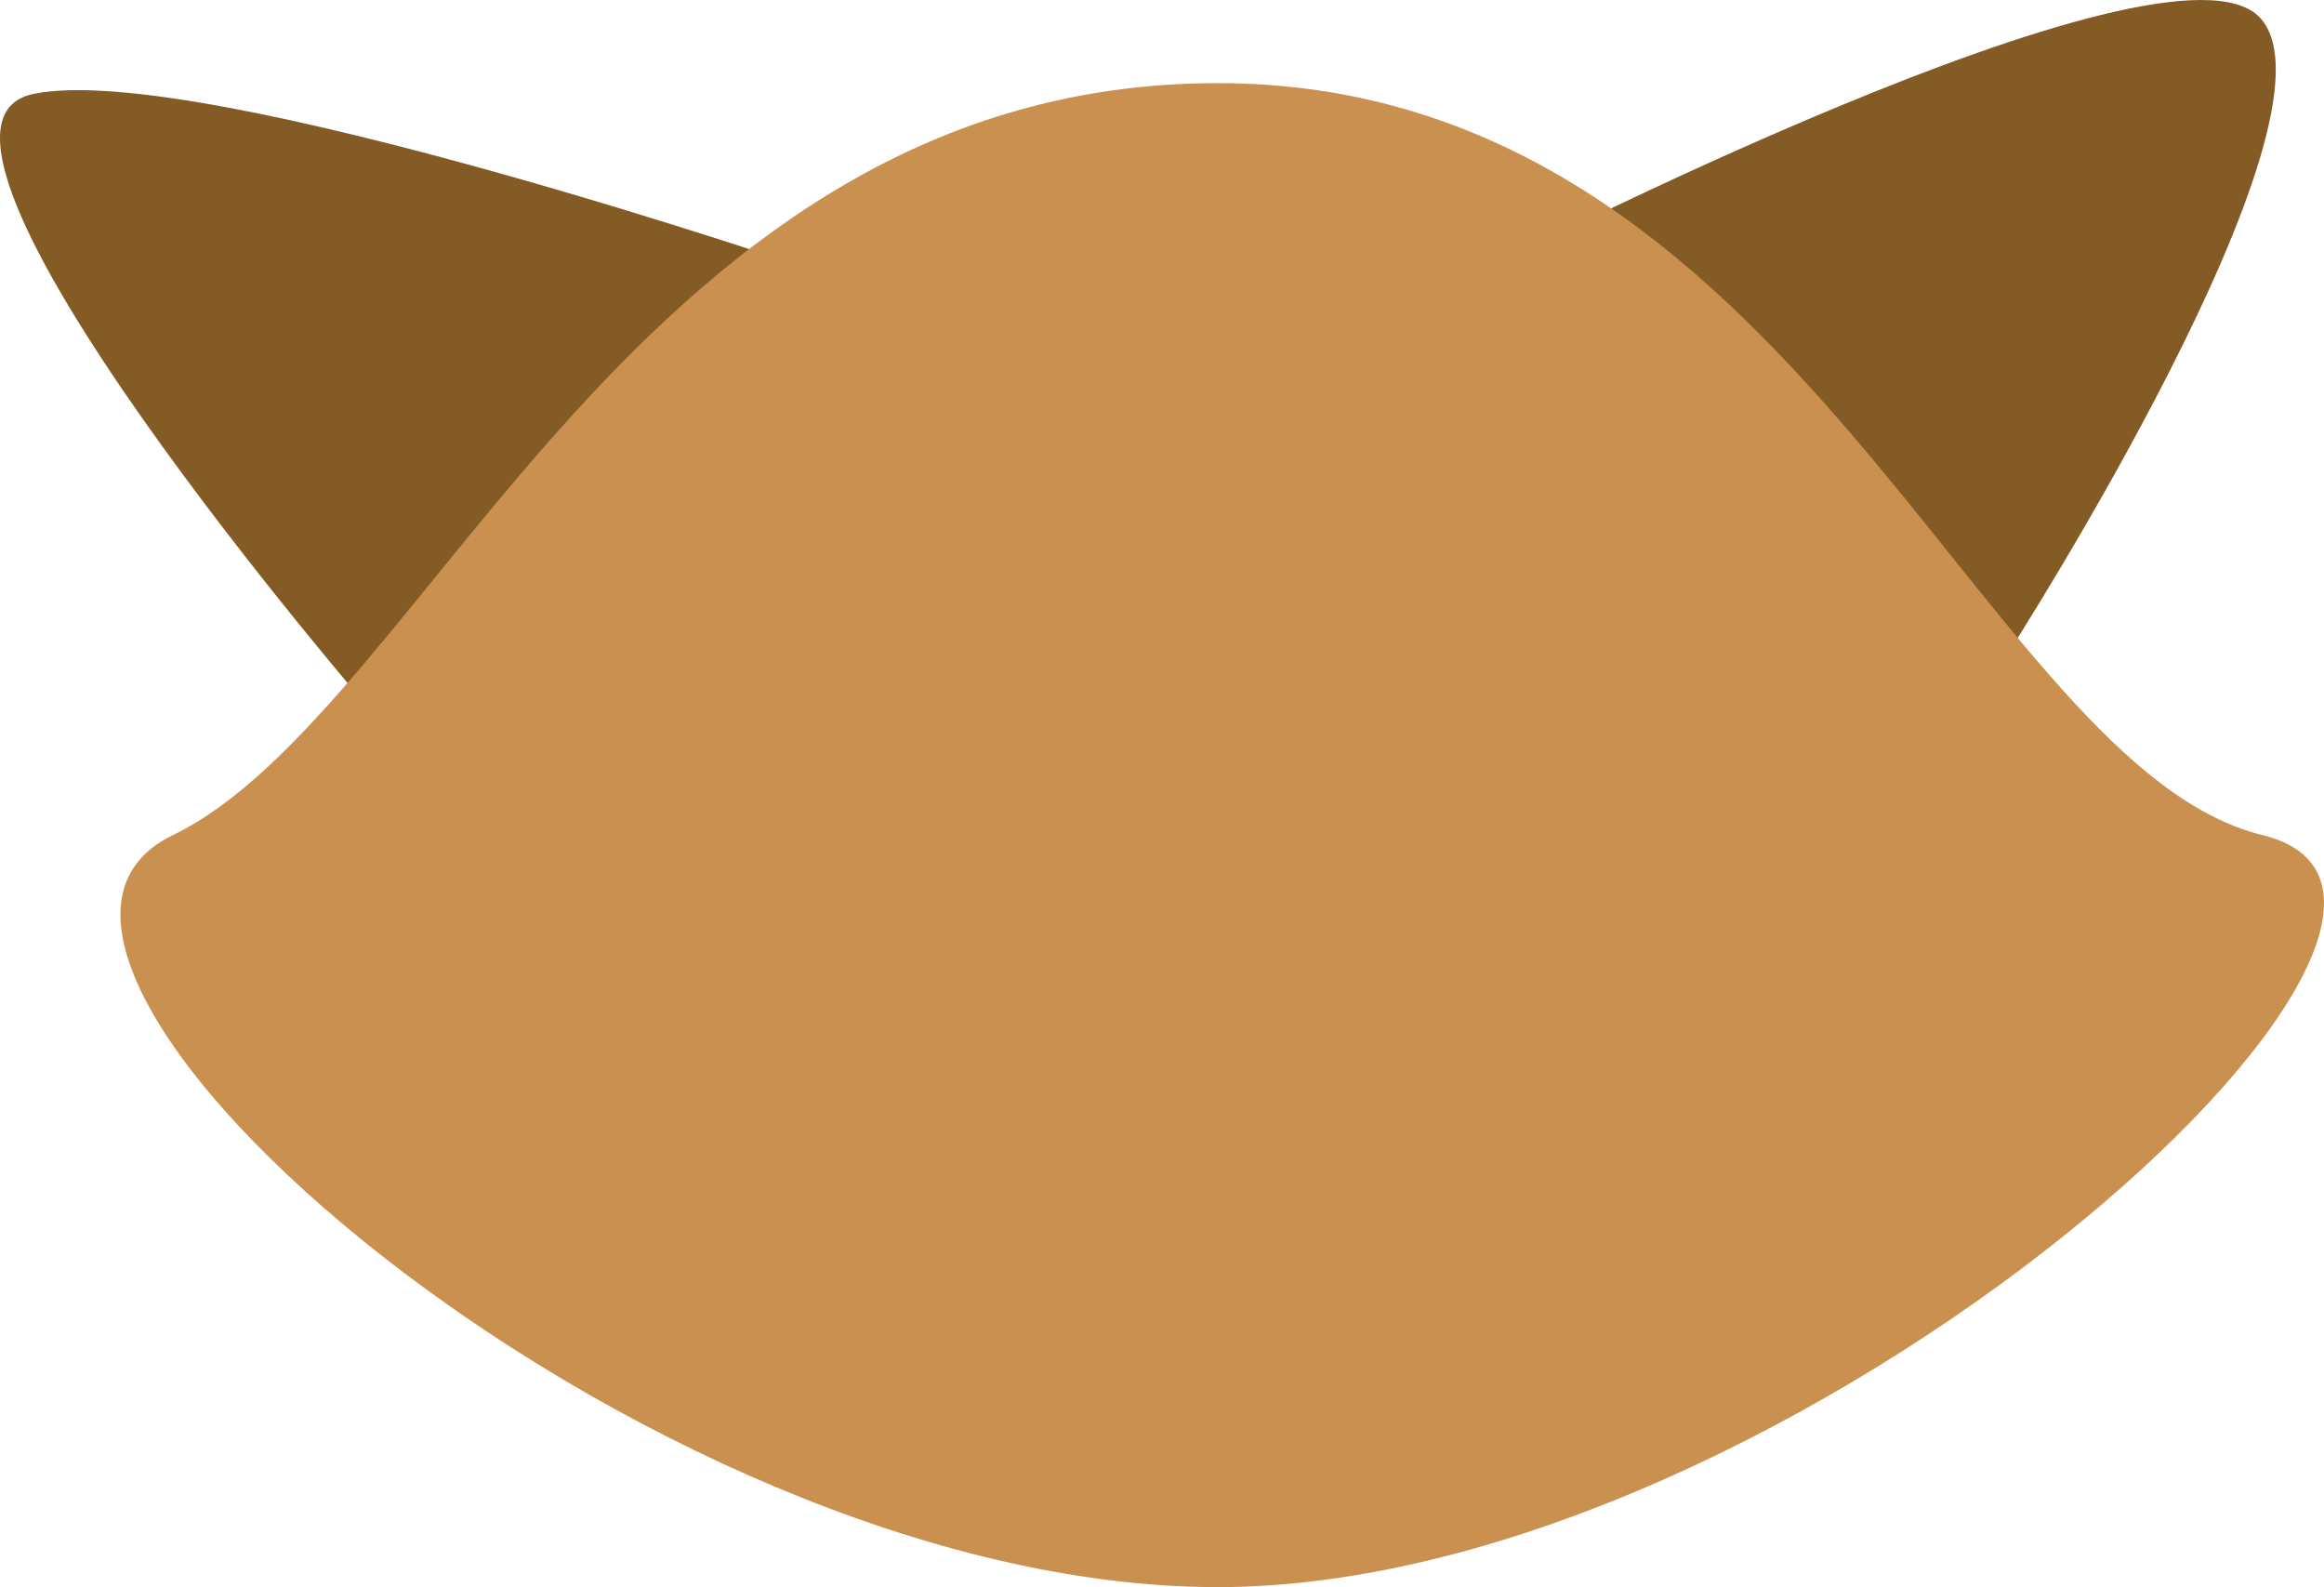 <?xml version="1.0" encoding="utf-8"?>
<!-- Generator: Adobe Illustrator 16.0.0, SVG Export Plug-In . SVG Version: 6.00 Build 0)  -->
<!DOCTYPE svg PUBLIC "-//W3C//DTD SVG 1.1//EN" "http://www.w3.org/Graphics/SVG/1.1/DTD/svg11.dtd">
<svg version="1.1" id="Layer_1" xmlns="http://www.w3.org/2000/svg" xmlns:xlink="http://www.w3.org/1999/xlink" x="0px" y="0px"
	 width="245.798px" height="167.842px" viewBox="0 0 245.798 167.842" enable-background="new 0 0 245.798 167.842"
	 xml:space="preserve">
<pattern  x="33.263" y="39.33" width="82.553" height="75.857" patternUnits="userSpaceOnUse" id="sm_flows" viewBox="0 -75.857 82.553 75.857" overflow="visible">
	<g>
		<polygon fill="none" points="0,0 82.553,0 82.553,-75.857 0,-75.857 		"/>
		<polygon fill="#CA904F" points="82.553,0 0,0 0,-75.857 82.553,-75.857 		"/>
		<g>
			<path fill="#FFFFFF" stroke="#000000" d="M28.629-50.799"/>
			<g>
				<path fill="#B35537" d="M31.996-56.578c0,0,14.005-4.013,15.127,0.503c0,0-1.272,7.674-15.193,2.379L31.996-56.578z"/>
				<path fill="#B35537" d="M27.076-60.373c0,0,0.968-12.829,7.096-10.905c6.129,1.925-1.13,11.034-4.192,11.546
					c-3.065,0.513-0.484,0.642-0.484,0.642L27.076-60.373z"/>
				<path fill="#B35537" d="M30.463-58.961c0,0,9.354-8.21,12.739-6.543c3.388,1.668,5.161,4.491-3.708,7.185
					c-8.87,2.695-7.741,1.412-7.741,1.412L30.463-58.961z"/>
				<path fill="#B35537" d="M31.33-53.348c0,0,18.545,4.105,10.644,9.494c0,0-6.612,2.438-13.063-7.569L31.33-53.348z"/>
				<g>
					<path fill="#B35537" d="M19.598-57.855c0,0-15.804-3.977-10.32-8.467c5.482-4.49,12.417,6.8,12.417,6.8L19.598-57.855z"/>
					<path fill="#B35537" d="M22.662-59.699c0,0-9.354-12.316-1.613-11.675c7.741,0.642,5.482,10.392,4.838,10.905
						C25.242-59.956,22.662-59.699,22.662-59.699z"/>
					<path fill="#B35537" d="M28.715-51.016c0,0,10.033,9.324,2.574,12.339c-7.459,3.015-5.815-11.213-5.815-11.213L28.715-51.016z"
						/>
					<path fill="#B35537" d="M21.533-51.393c0,0-11.934,9.494-5.161,11.162c0,0,7.257,3.336,8.225-10.135L21.533-51.393z"/>
					<path fill="#B35537" d="M18.65-54.628c0,0-17.577,1.667-11.772,8.209c0,0,5.644,2.31,13.062-5.645L18.65-54.628z"/>
					<path fill="#B35537" d="M18.68-57.686c0,0-13.37-5.28-14.193-0.175c0,0-2.648,6.367,13.648,2.725L18.68-57.686z"/>
				</g>
			</g>
			<path fill="#D7D03D" d="M32.689-55.562c0,3.272-3.291,5.926-7.35,5.926s-7.348-2.653-7.348-5.926
				c0-3.273,3.289-5.927,7.348-5.927S32.689-58.835,32.689-55.562z"/>
			<path fill="#FFFFFF" stroke="#000000" d="M36.502-56.459"/>
		</g>
		<g>
			<path fill="#FFFFFF" stroke="#000000" d="M56.99-18.244"/>
			<g>
				<path fill="#B35537" d="M60.358-24.022c0,0,14.005-4.013,15.126,0.503c0,0-1.271,7.674-15.192,2.379L60.358-24.022z"/>
				<path fill="#B35537" d="M55.438-27.817c0,0,0.968-12.829,7.096-10.905c6.128,1.925-1.13,11.034-4.192,11.547
					c-3.065,0.513-0.484,0.641-0.484,0.641L55.438-27.817z"/>
				<path fill="#B35537" d="M58.825-26.406c0,0,9.353-8.21,12.739-6.543c3.387,1.668,5.16,4.491-3.708,7.185
					c-8.87,2.695-7.741,1.412-7.741,1.412L58.825-26.406z"/>
				<path fill="#B35537" d="M59.691-20.792c0,0,18.545,4.105,10.645,9.494c0,0-6.612,2.438-13.063-7.569L59.691-20.792z"/>
				<g>
					<path fill="#B35537" d="M47.96-25.3c0,0-15.804-3.977-10.321-8.467s12.418,6.8,12.418,6.8L47.96-25.3z"/>
					<path fill="#B35537" d="M51.023-27.144c0,0-9.354-12.316-1.612-11.674c7.74,0.642,5.481,10.392,4.837,10.905
						S51.023-27.144,51.023-27.144z"/>
					<path fill="#B35537" d="M57.077-18.46c0,0,10.033,9.324,2.573,12.339c-7.459,3.015-5.814-11.213-5.814-11.213L57.077-18.46z"/>
					<path fill="#B35537" d="M49.895-18.837c0,0-11.934,9.494-5.16,11.163c0,0,7.257,3.335,8.225-10.136L49.895-18.837z"/>
					<path fill="#B35537" d="M47.012-22.073c0,0-17.576,1.668-11.771,8.21c0,0,5.644,2.31,13.062-5.645L47.012-22.073z"/>
					<path fill="#B35537" d="M47.042-25.13c0,0-13.371-5.28-14.193-0.176c0,0-2.648,6.367,13.648,2.726L47.042-25.13z"/>
				</g>
			</g>
			<path fill="#D7D03D" d="M61.051-23.007c0,3.272-3.29,5.926-7.35,5.926c-4.058,0-7.348-2.653-7.348-5.926
				c0-3.273,3.29-5.927,7.348-5.927C57.761-28.934,61.051-26.28,61.051-23.007z"/>
			<path fill="#FFFFFF" stroke="#000000" d="M64.863-23.904"/>
		</g>
	</g>
</pattern>
<pattern  x="33.263" y="39.33" width="132.126" height="130.077" patternUnits="userSpaceOnUse" id="talbrwn" viewBox="0 -130.077 132.126 130.077" overflow="visible">
	<g>
		<polygon fill="none" points="0,0 132.126,0 132.126,-130.077 0,-130.077 		"/>
		<polygon fill="#593D16" points="0,-0.129 0.125,-128.813 132.125,-128.685 132,0 		"/>
		<polygon fill="#CA904F" points="0.07,-72.077 0.102,-105.458 132.102,-105.331 132.069,-71.948 		"/>
		<polygon fill="#845B24" points="0.082,-84.964 0.126,-130.077 132.126,-129.949 132.082,-84.837 		"/>
	</g>
</pattern>
<pattern  id="SVGID_1_" xlink:href="#talbrwn" patternTransform="matrix(0.457 -0.547 0.567 0.422 60.833 -9235.093)">
</pattern>
<path fill="url(#SVGID_1_)" d="M-315.079,387.293c0,0-54.922,14.789-102.637-15.141c-5.363-3.367-20.02-13.818-26.804-18.686
	c-15.583-11.174-44.319-37.783-64.354-91.693c0,0,56.358-18.779,126.209,22.273C-382.665,284.047-310.726,329.27-315.079,387.293z"
	/>
<path fill="#845B24" d="M-341.471,308.377c-50.288,54.984,68.724,183.373,153.501,183.373c84.775,0,200.794-123.486,153.5-183.373
	c-47.294-59.885-68.725-183.369-153.5-183.369C-272.747,125.008-291.183,253.398-341.471,308.377z"/>
<ellipse fill="#593D16" cx="-188.482" cy="159.182" rx="24.315" ry="18.025"/>
<path fill="#845B24" d="M212.46,68.95c0,0,36.261-56.399,26.603-67.041c-9.655-10.643-81.999,26.692-81.999,26.692L212.46,68.95z"/>
<path fill="#845B24" d="M86.828,28.857c0,0-65.602-22.543-83.264-18.932C-14.099,13.534,39.63,75.618,39.63,75.618L86.828,28.857z"
	/>
<path fill="#593D16" d="M-63.483,67.966c0,16.38-24.36,29.657-54.408,29.657c-30.051,0-54.412-13.277-54.412-29.657
	s0-59.318,54.412-29.658C-63.483,67.966-63.483,51.586-63.483,67.966z"/>
<path fill="#593D16" d="M-305.25,67.966c0,16.378,26.141,29.657,58.385,29.657s58.381-13.279,58.381-29.657
	c0-16.38,0-59.318-58.381-29.661C-305.25,67.966-305.25,51.586-305.25,67.966z"/>
<polygon fill="#593D16" points="-215.294,145.469 -213.029,137.445 -310.186,116.199 -312.449,124.225 "/>
<path fill="#CA904F" d="M-317.287,524.473c-13.247-12.926-2.796-40.232,23.34-60.986c26.141-20.758,58.07-27.109,71.316-14.188
	c13.249,12.928,47.976,46.807-23.34,60.988C-317.287,524.473-304.039,537.396-317.287,524.473z"/>
<path fill="#CA904F" d="M-57.497,518.598c11.897-13.404,0.033-39.066-26.501-57.316c-26.538-18.252-57.701-22.18-69.597-8.777
	c-11.902,13.406-43.094,48.545,26.501,57.32C-57.497,518.598-69.396,532.002-57.497,518.598z"/>
<pattern  id="SVGID_2_" xlink:href="#sm_flows" patternTransform="matrix(1.014 0 0 1.119 -82.815 896.244)">
</pattern>
<path fill="url(#SVGID_2_)" d="M-258.563,319.428c0,53.832,32.072,97.473,71.636,97.473c39.568,0,71.641-43.641,71.641-97.473
	c0-53.834-32.072-97.474-71.641-97.474C-226.491,221.954-258.563,265.594-258.563,319.428z"/>
<g>
	<path fill="#CA904F" d="M-284.582,200.1c12.358,8.639,11.931,27.268-0.951,41.611c-12.884,14.346-33.346,18.965-45.703,10.328
		c-12.357-8.641-11.933-27.27,0.949-41.613C-317.403,196.082-296.938,191.459-284.582,200.1z"/>
	<polygon fill="#CA904F" points="-347.901,185.595 -320.573,193.471 -337.837,211.225 	"/>
	<polygon fill="#CA904F" points="-302.804,166.225 -291.011,189.357 -317.517,190.046 	"/>
	<polygon fill="#CA904F" points="-370.475,223.187 -342.856,216.141 -345.815,239.389 	"/>
</g>
<g>
	<path fill="#CA904F" d="M-43.94,242.566c-11.587,9.43-32.439,6.211-46.572-7.191c-14.136-13.396-16.197-31.903-4.609-41.332
		c11.589-9.428,32.44-6.209,46.574,7.19C-34.413,214.635-32.353,233.138-43.94,242.566z"/>
	<polygon fill="#CA904F" points="-17.976,189.705 -30.995,212.273 -48.29,194.541 	"/>
	<polygon fill="#CA904F" points="-3.124,231.896 -30.896,238.619 -27.617,215.457 	"/>
	<polygon fill="#CA904F" points="-56.731,164.323 -53.045,189.424 -78.692,183.295 	"/>
</g>
<polygon fill="#593D16" points="-224.444,158.418 -224.57,150.15 -288.954,150.916 -288.826,159.184 "/>
<polygon fill="#593D16" points="-57.492,123.568 -59.894,115.576 -156.675,138.1 -154.276,146.094 "/>
<polygon fill="#593D16" points="-88.011,158.418 -88.138,150.15 -152.521,150.916 -152.394,159.184 "/>
<path fill="#D7D03D" d="M-260.77,77.304c0,0,15.308-55.153,50.737,4.861"/>
<path fill="#D7D03D" d="M-159.507,77.304c0,0,15.309-55.153,50.738,4.861"/>
<ellipse fill="#190C0C" cx="-235.4" cy="68.167" rx="11.232" ry="12.461"/>
<ellipse fill="#190C0C" cx="-134.878" cy="68.167" rx="11.232" ry="12.461"/>
<path fill="#CA904F" d="M18.286,88.316c-26.879,12.987,49.477,79.526,110.507,79.526c61.032,0,140.372-72.226,110.506-79.526
	c-29.867-7.301-49.475-79.523-110.506-79.523C67.763,8.792,45.167,75.331,18.286,88.316z"/>
</svg>

